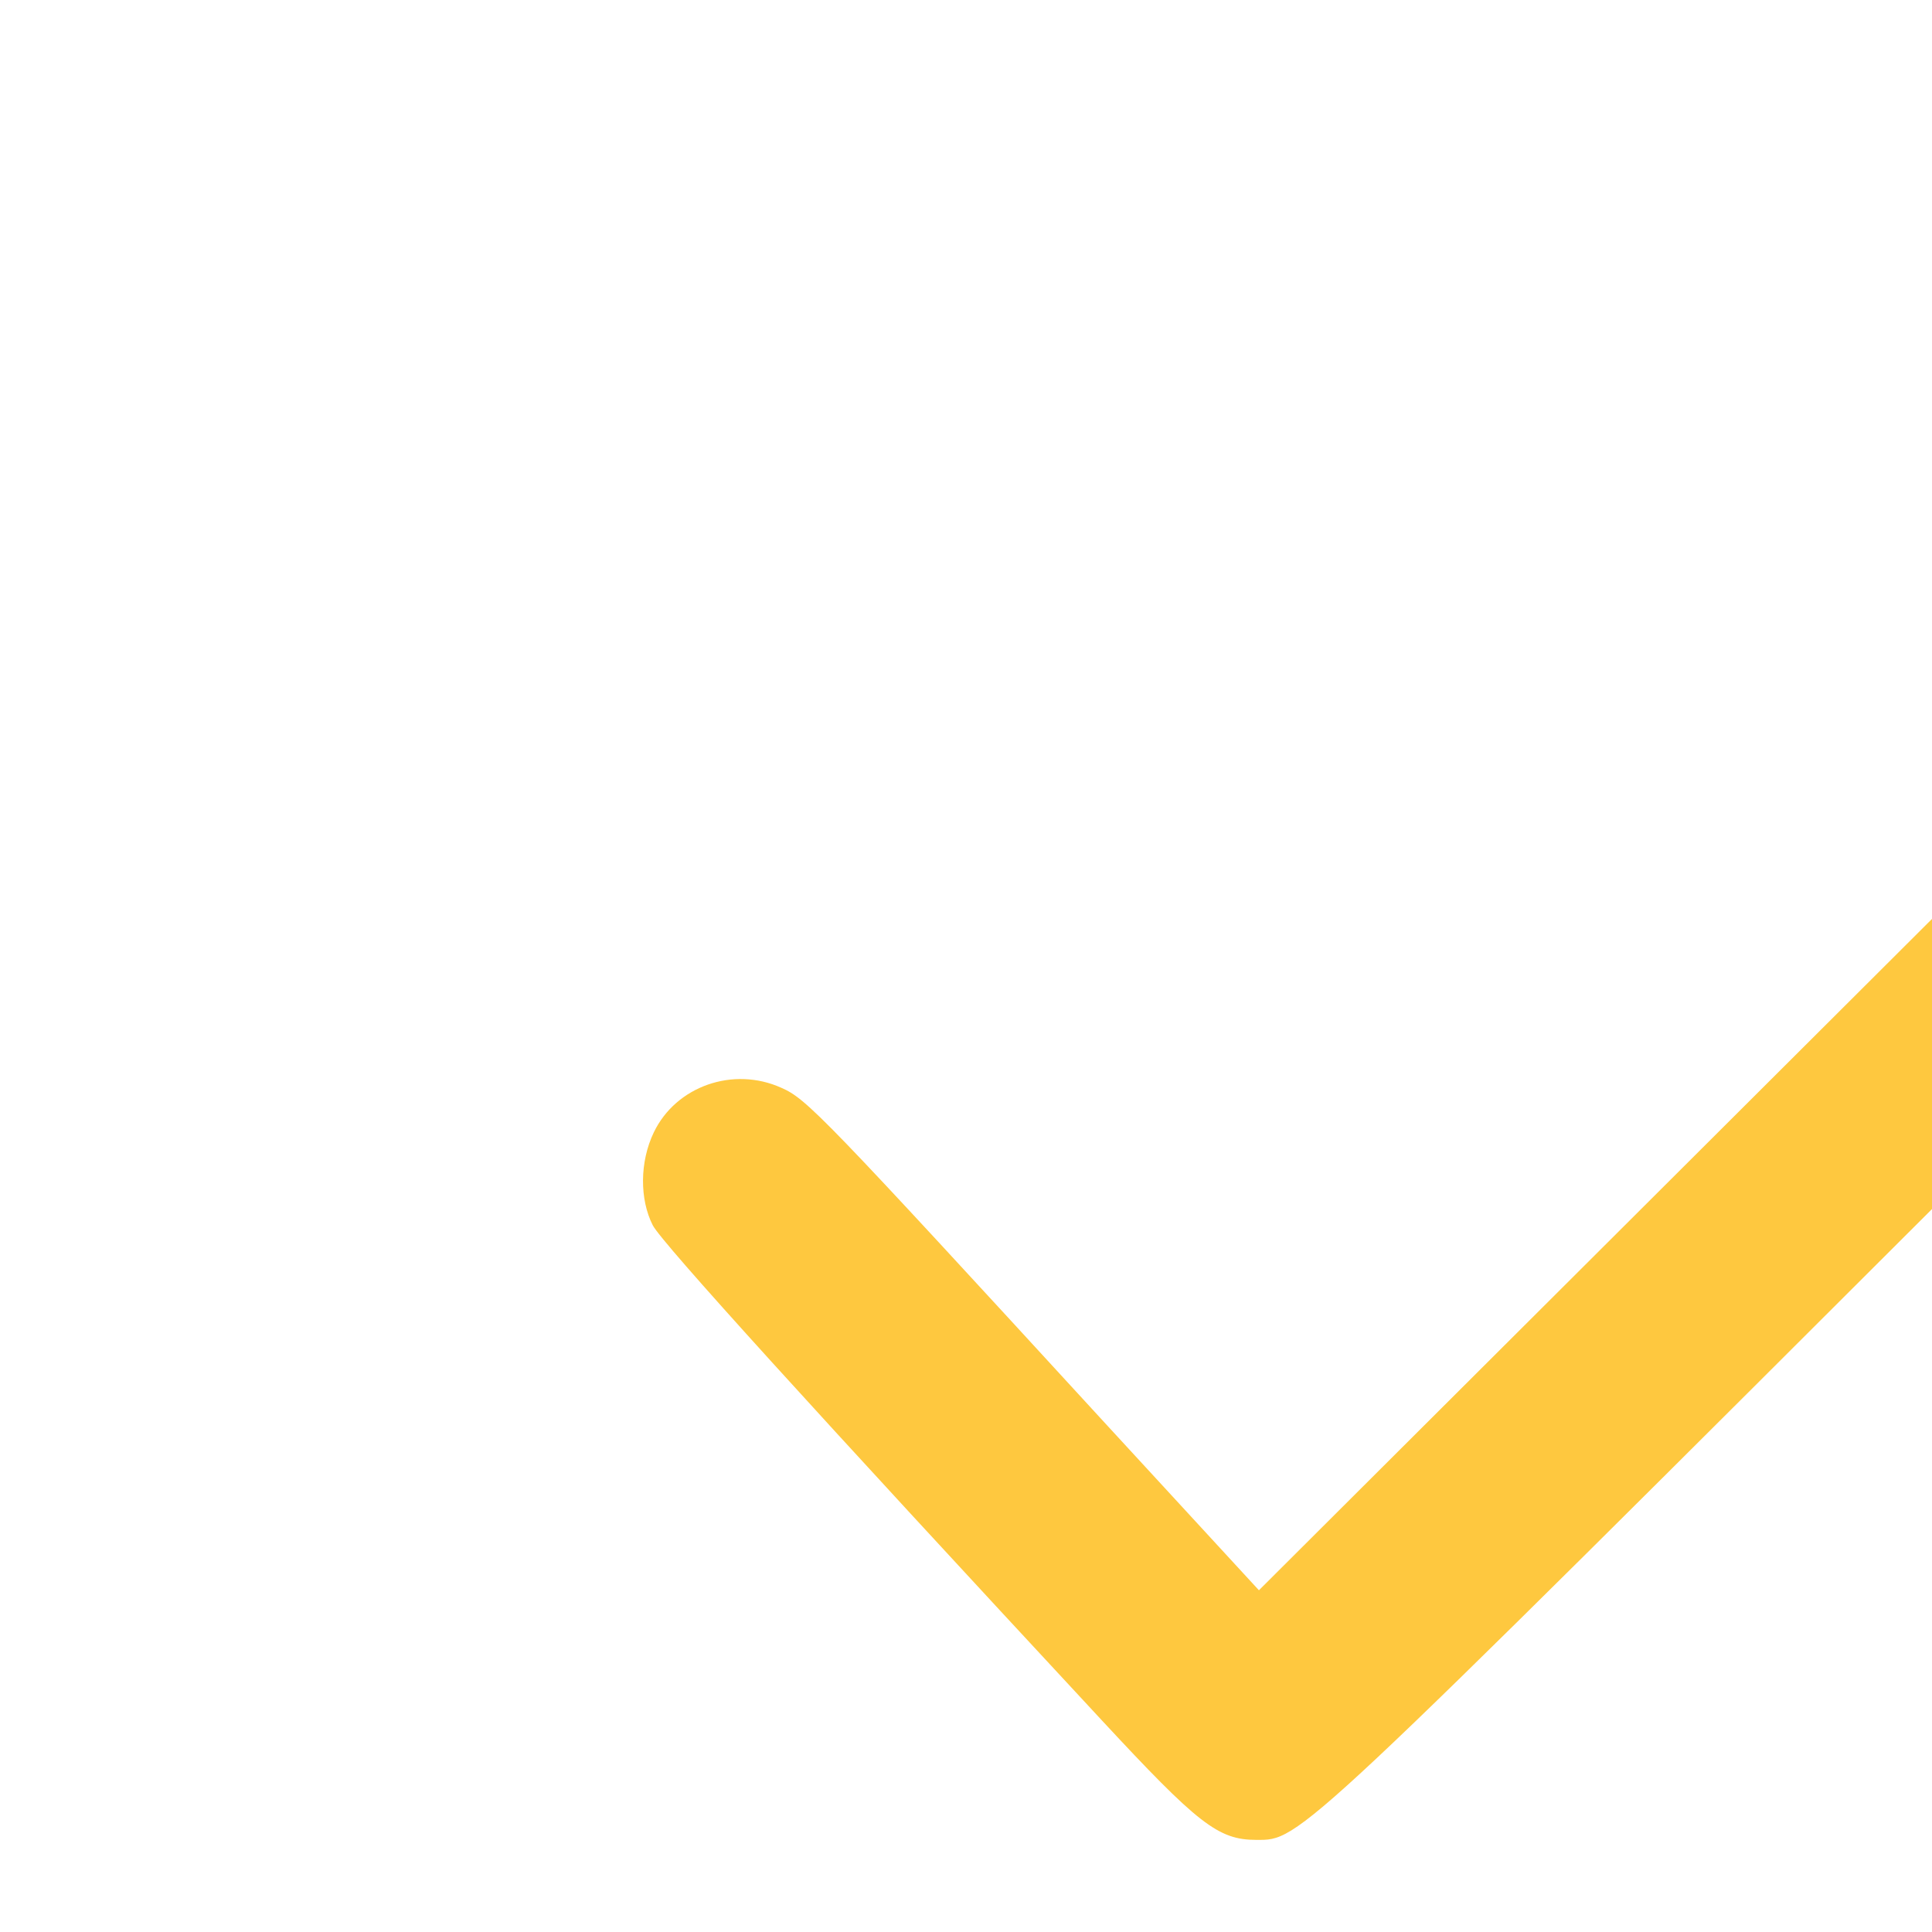 <svg width="20" height="20" viewBox="0 0 50 50" fill="none" xmlns="http://www.w3.org/2000/svg">
<path d="M65.569 8.865C65.35 8.92 65.008 9.043 64.816 9.153C64.625 9.248 57.302 16.489 48.528 25.25L32.581 41.156L28.611 36.844C21.261 28.836 20.878 28.439 20.221 28.152C18.975 27.59 17.497 28.111 16.922 29.302C16.552 30.068 16.552 31.04 16.894 31.711C17.127 32.162 21.069 36.502 28.516 44.523C31.007 47.206 31.527 47.616 32.513 47.616C33.662 47.616 33.443 47.822 51.293 30C69.744 11.575 68.909 12.479 68.758 11.137C68.581 9.632 66.993 8.509 65.569 8.865Z" fill="#FEC83F"/>
</svg>

